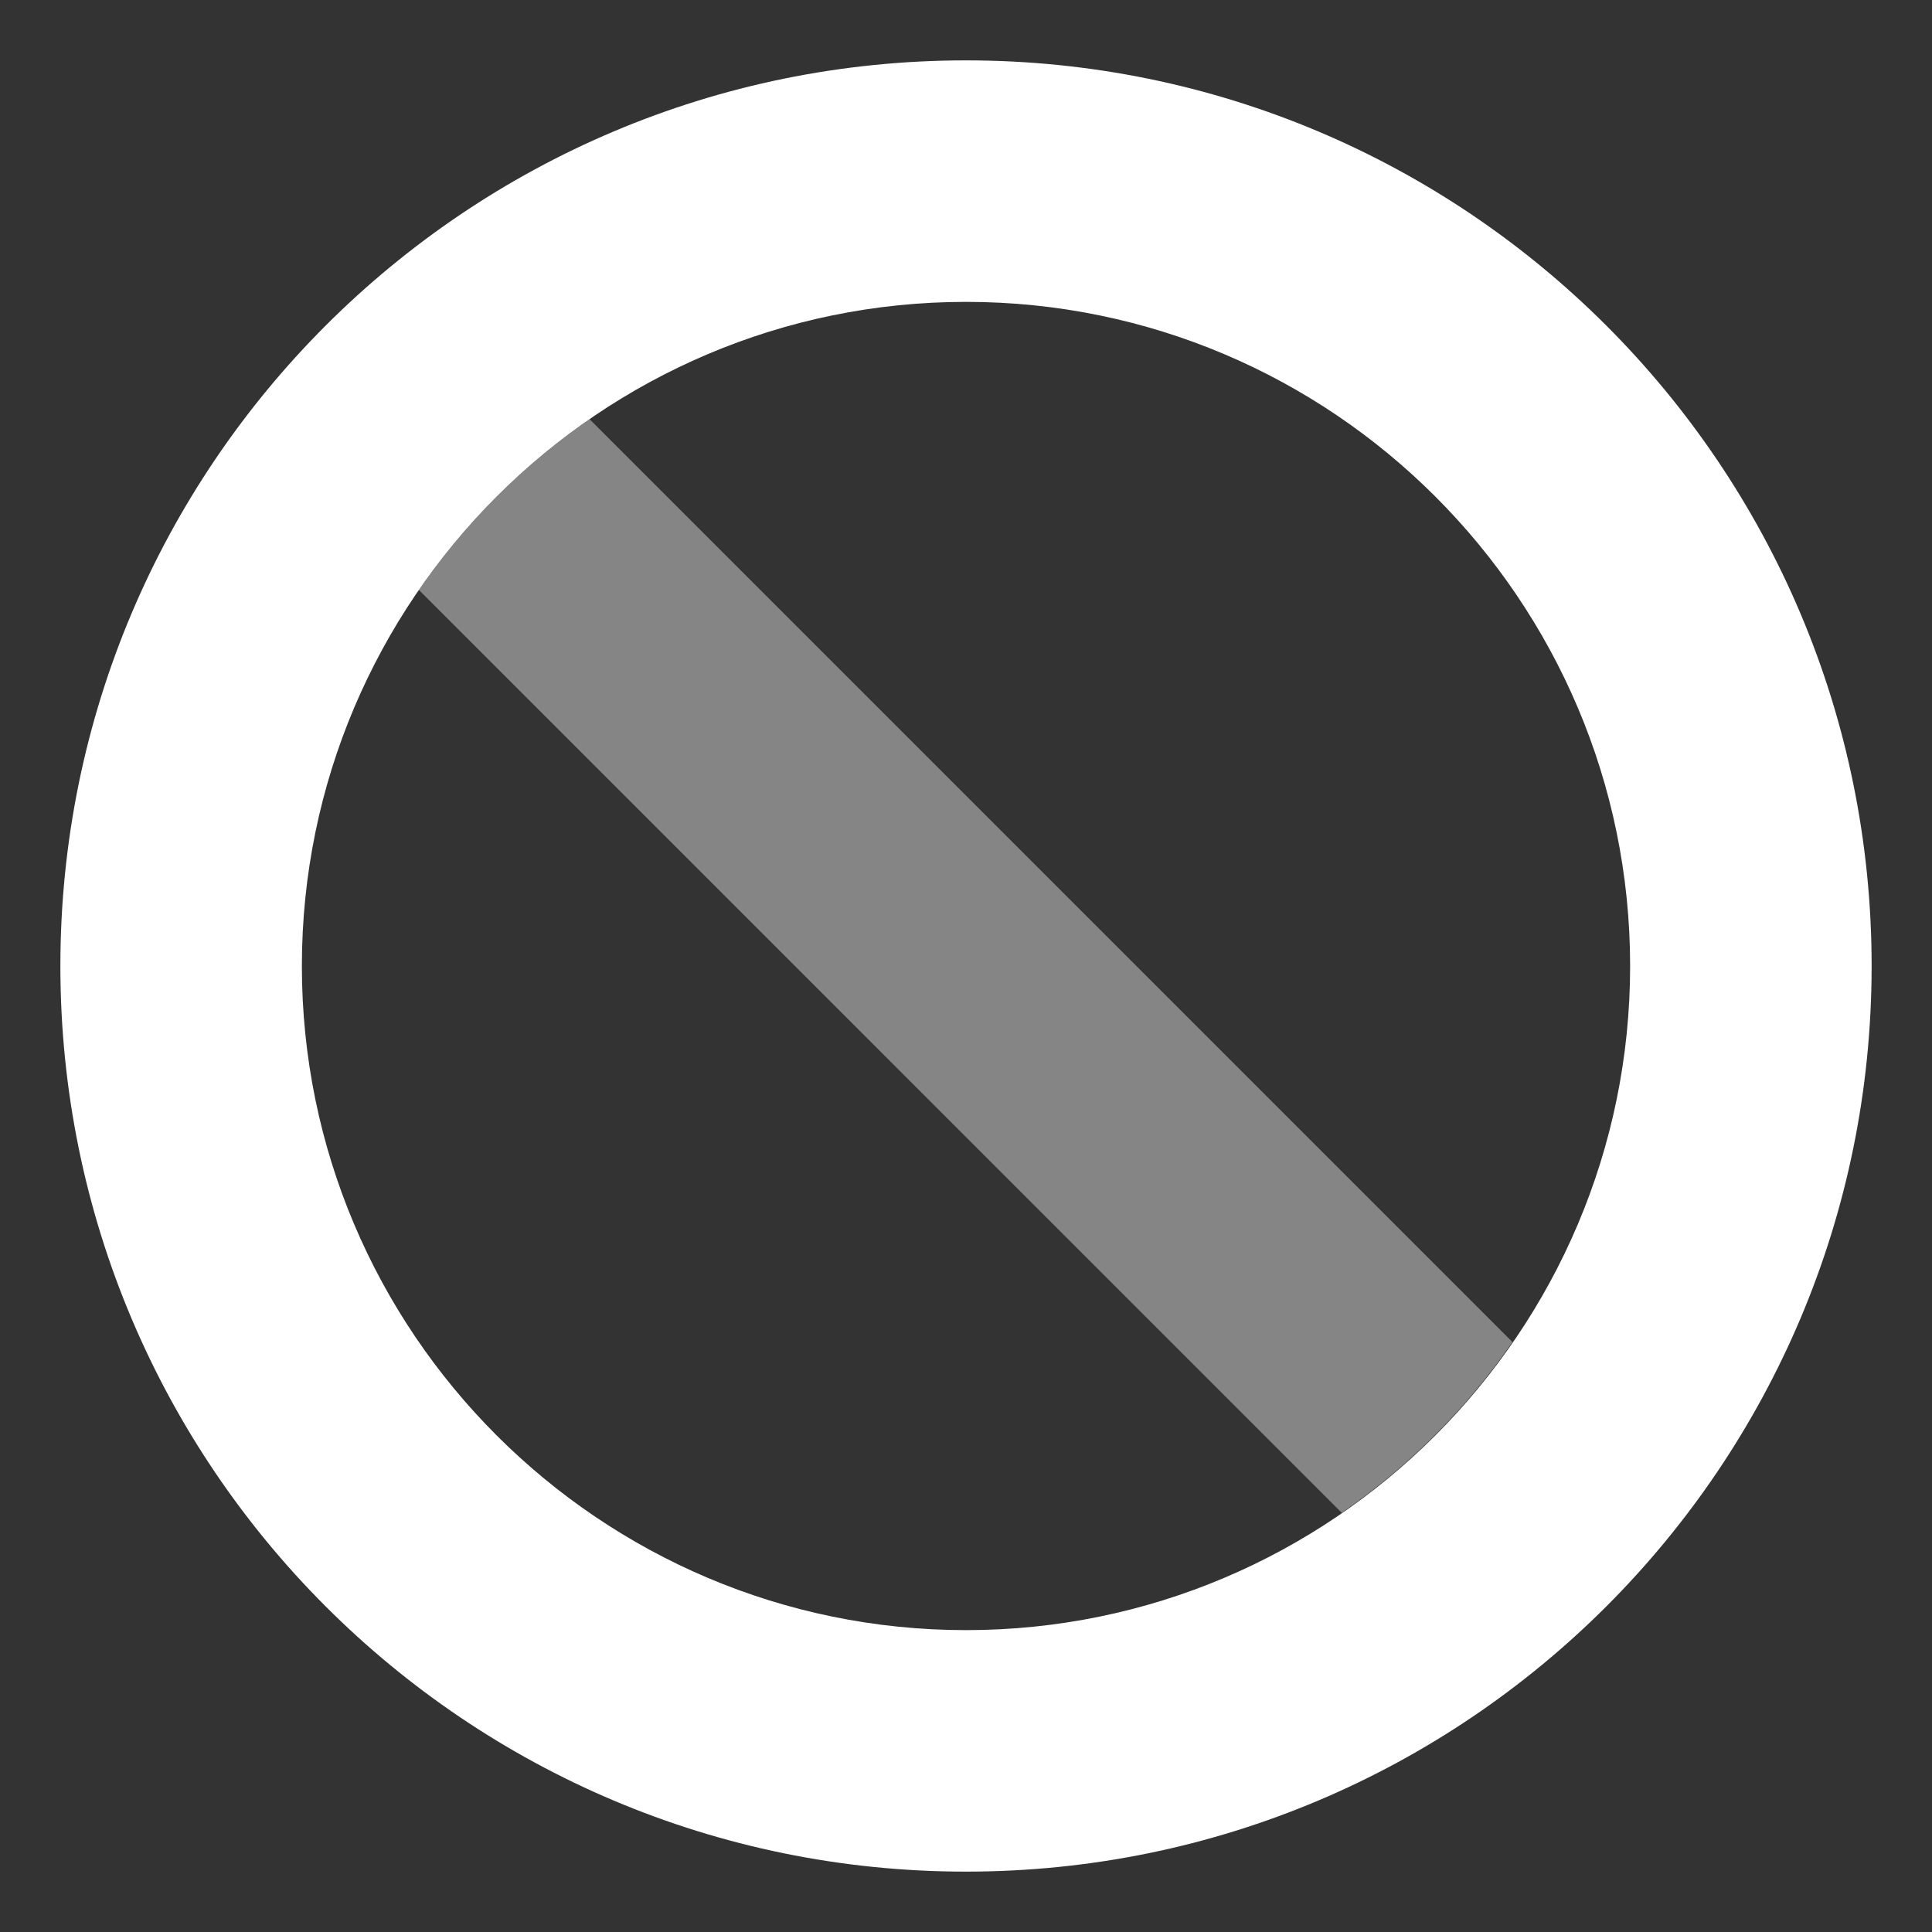 <svg width="512" height="512" viewBox="0 0 512 512" fill="none" xmlns="http://www.w3.org/2000/svg">
<rect x="0" y="0" width="512" height="512" fill="#333333" stroke="none"/>
<path opacity="0.4" d="M156.25 111.09L400.82 355.66C388.613 373.357 373.268 388.703 355.57 400.91L111 156.34C123.207 138.643 138.553 123.297 156.25 111.09Z" fill="white"/>
<path d="M256 16C123.451 16 16 123.451 16 256C16 388.549 123.451 496 256 496C388.549 496 496 388.549 496 256C496 123.451 388.549 16 256 16ZM256 432C158.953 432 80 353.047 80 256C80 158.953 158.953 80 256 80C353.047 80 432 158.953 432 256C432 353.047 353.047 432 256 432Z" fill="white"/>
</svg>
